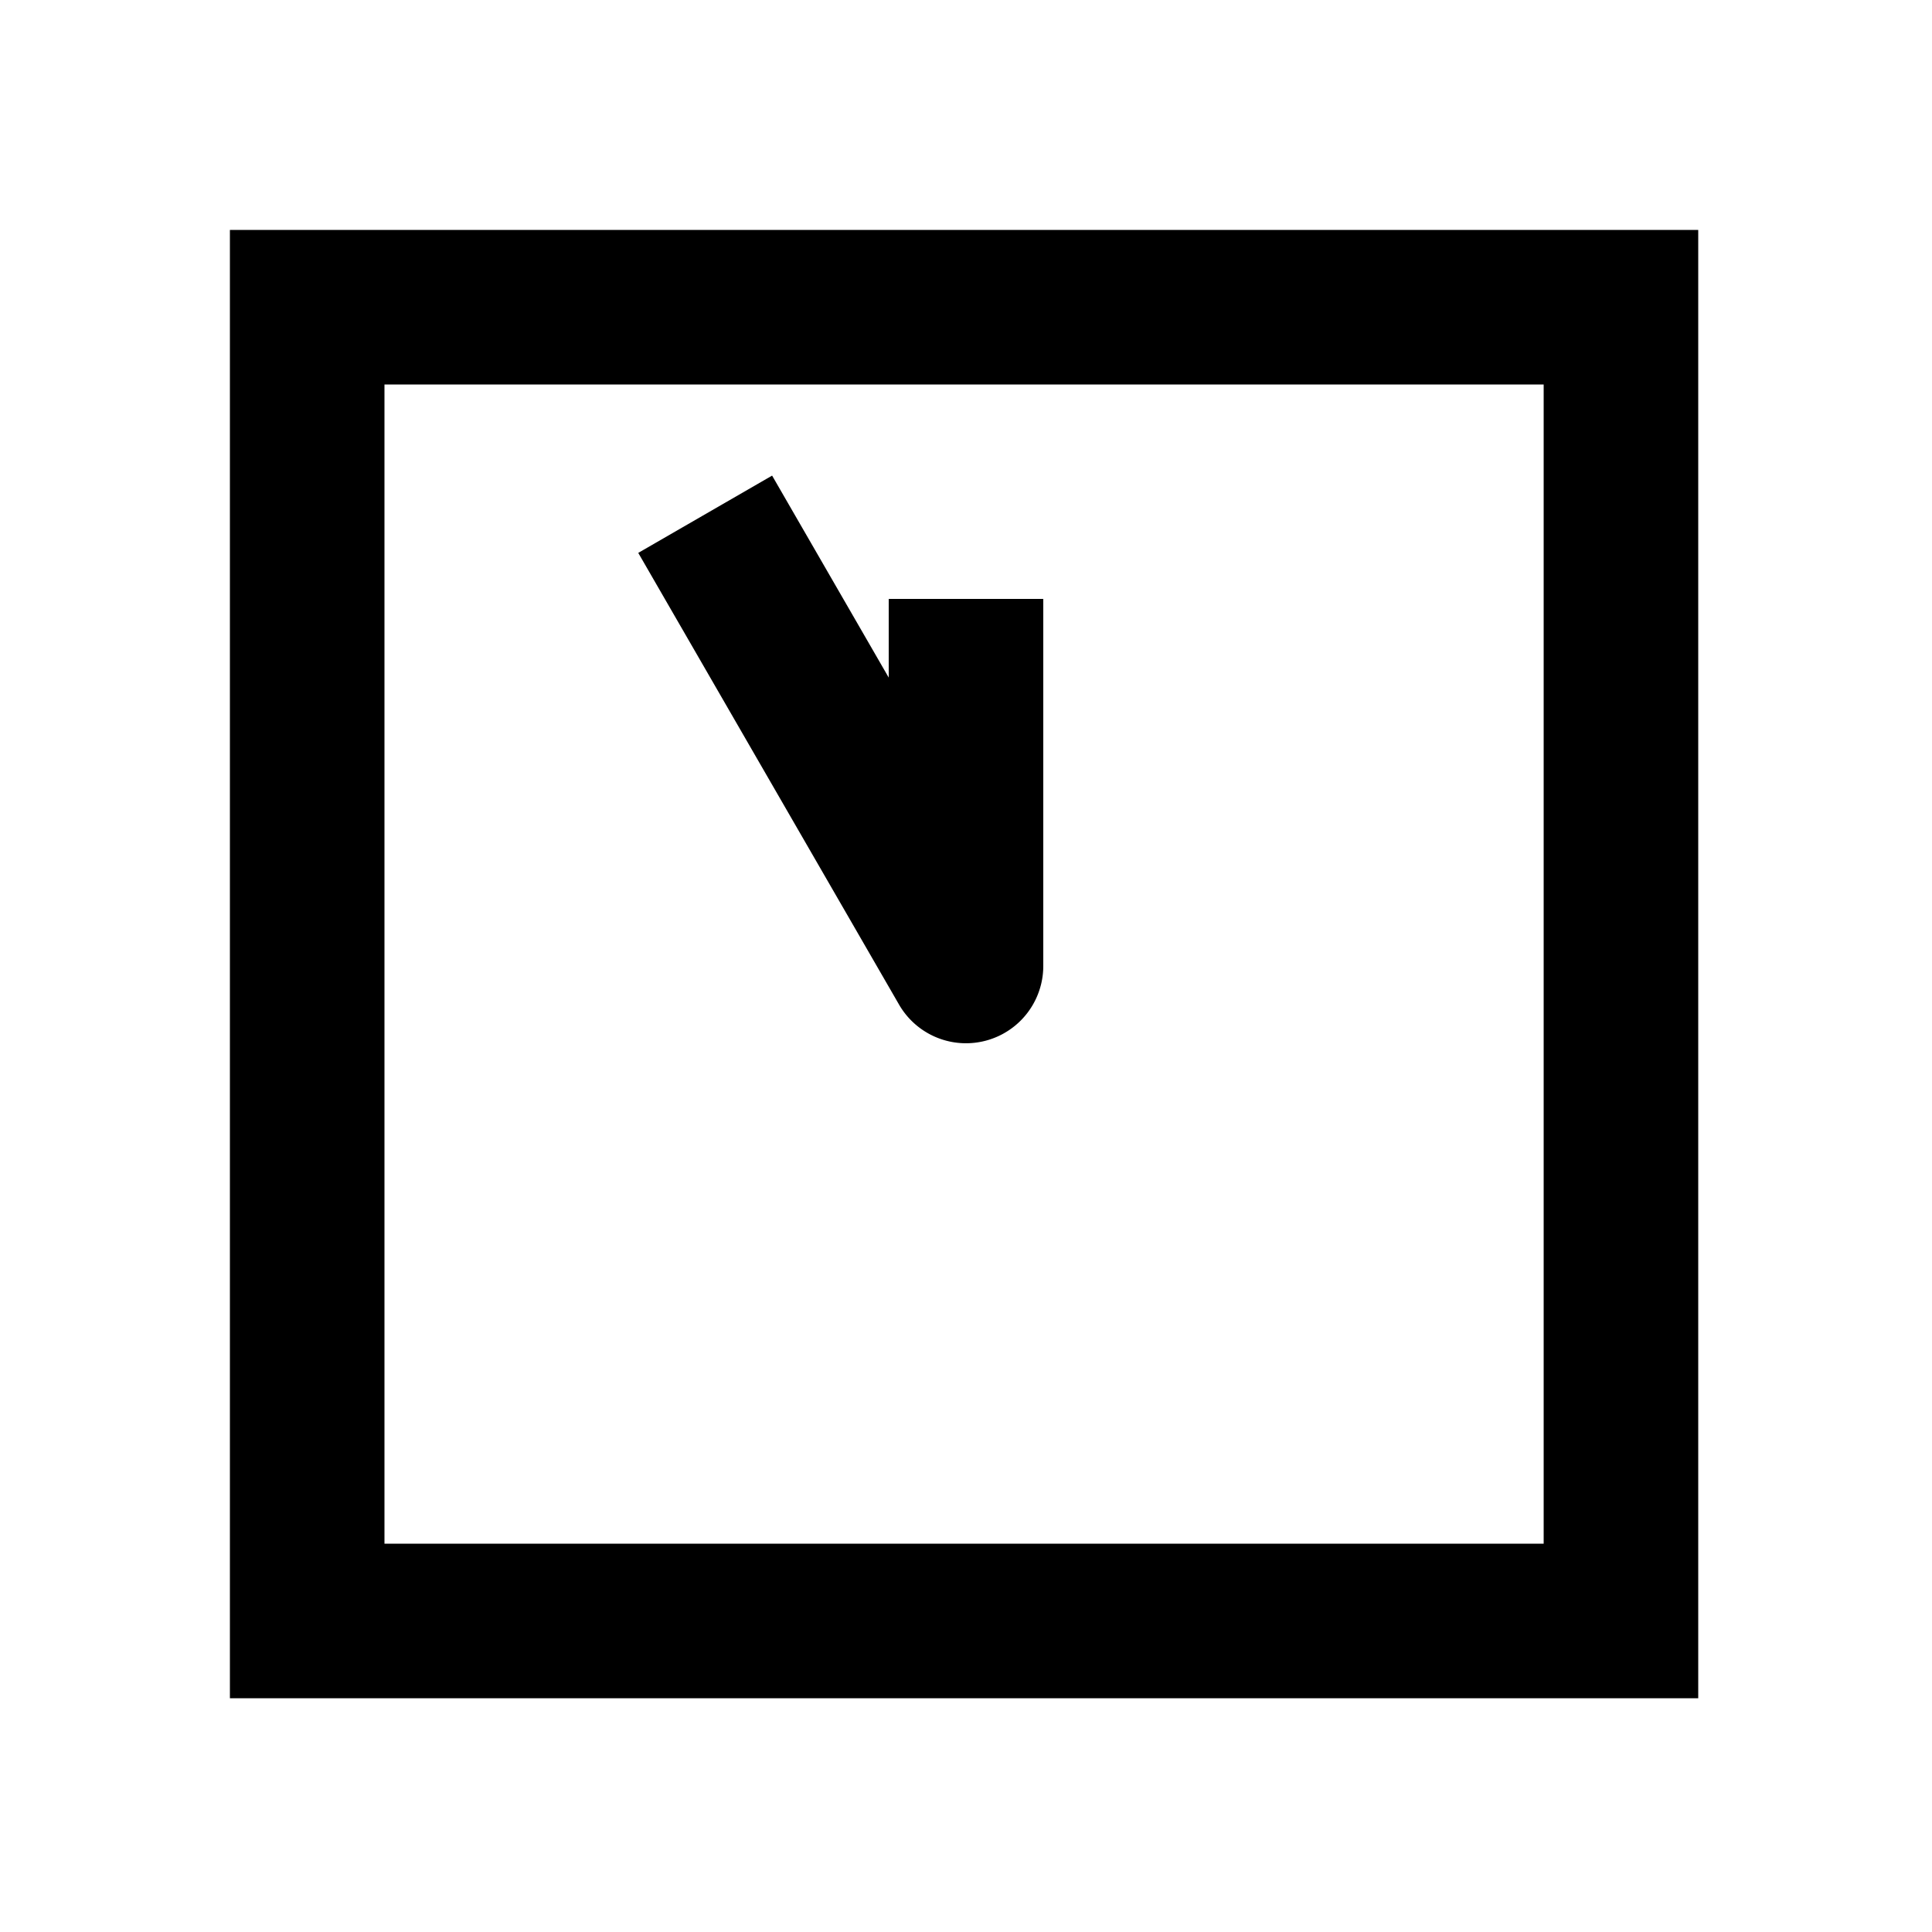 <svg xmlns="http://www.w3.org/2000/svg" width="1000" height="1000"><path d="m213.826-169.64-34.64 20L-20-34.64A40.004 40.004 0 0 0 0 40h190v-80h-40.719l69.905-40.36 34.64-20zM381-381h-760v760h760zm-80 80v600h-600v-600z" style="-inkscape-stroke:none" transform="rotate(-90 500 0)" stroke-linecap="square" stroke-linejoin="round"/></svg>
